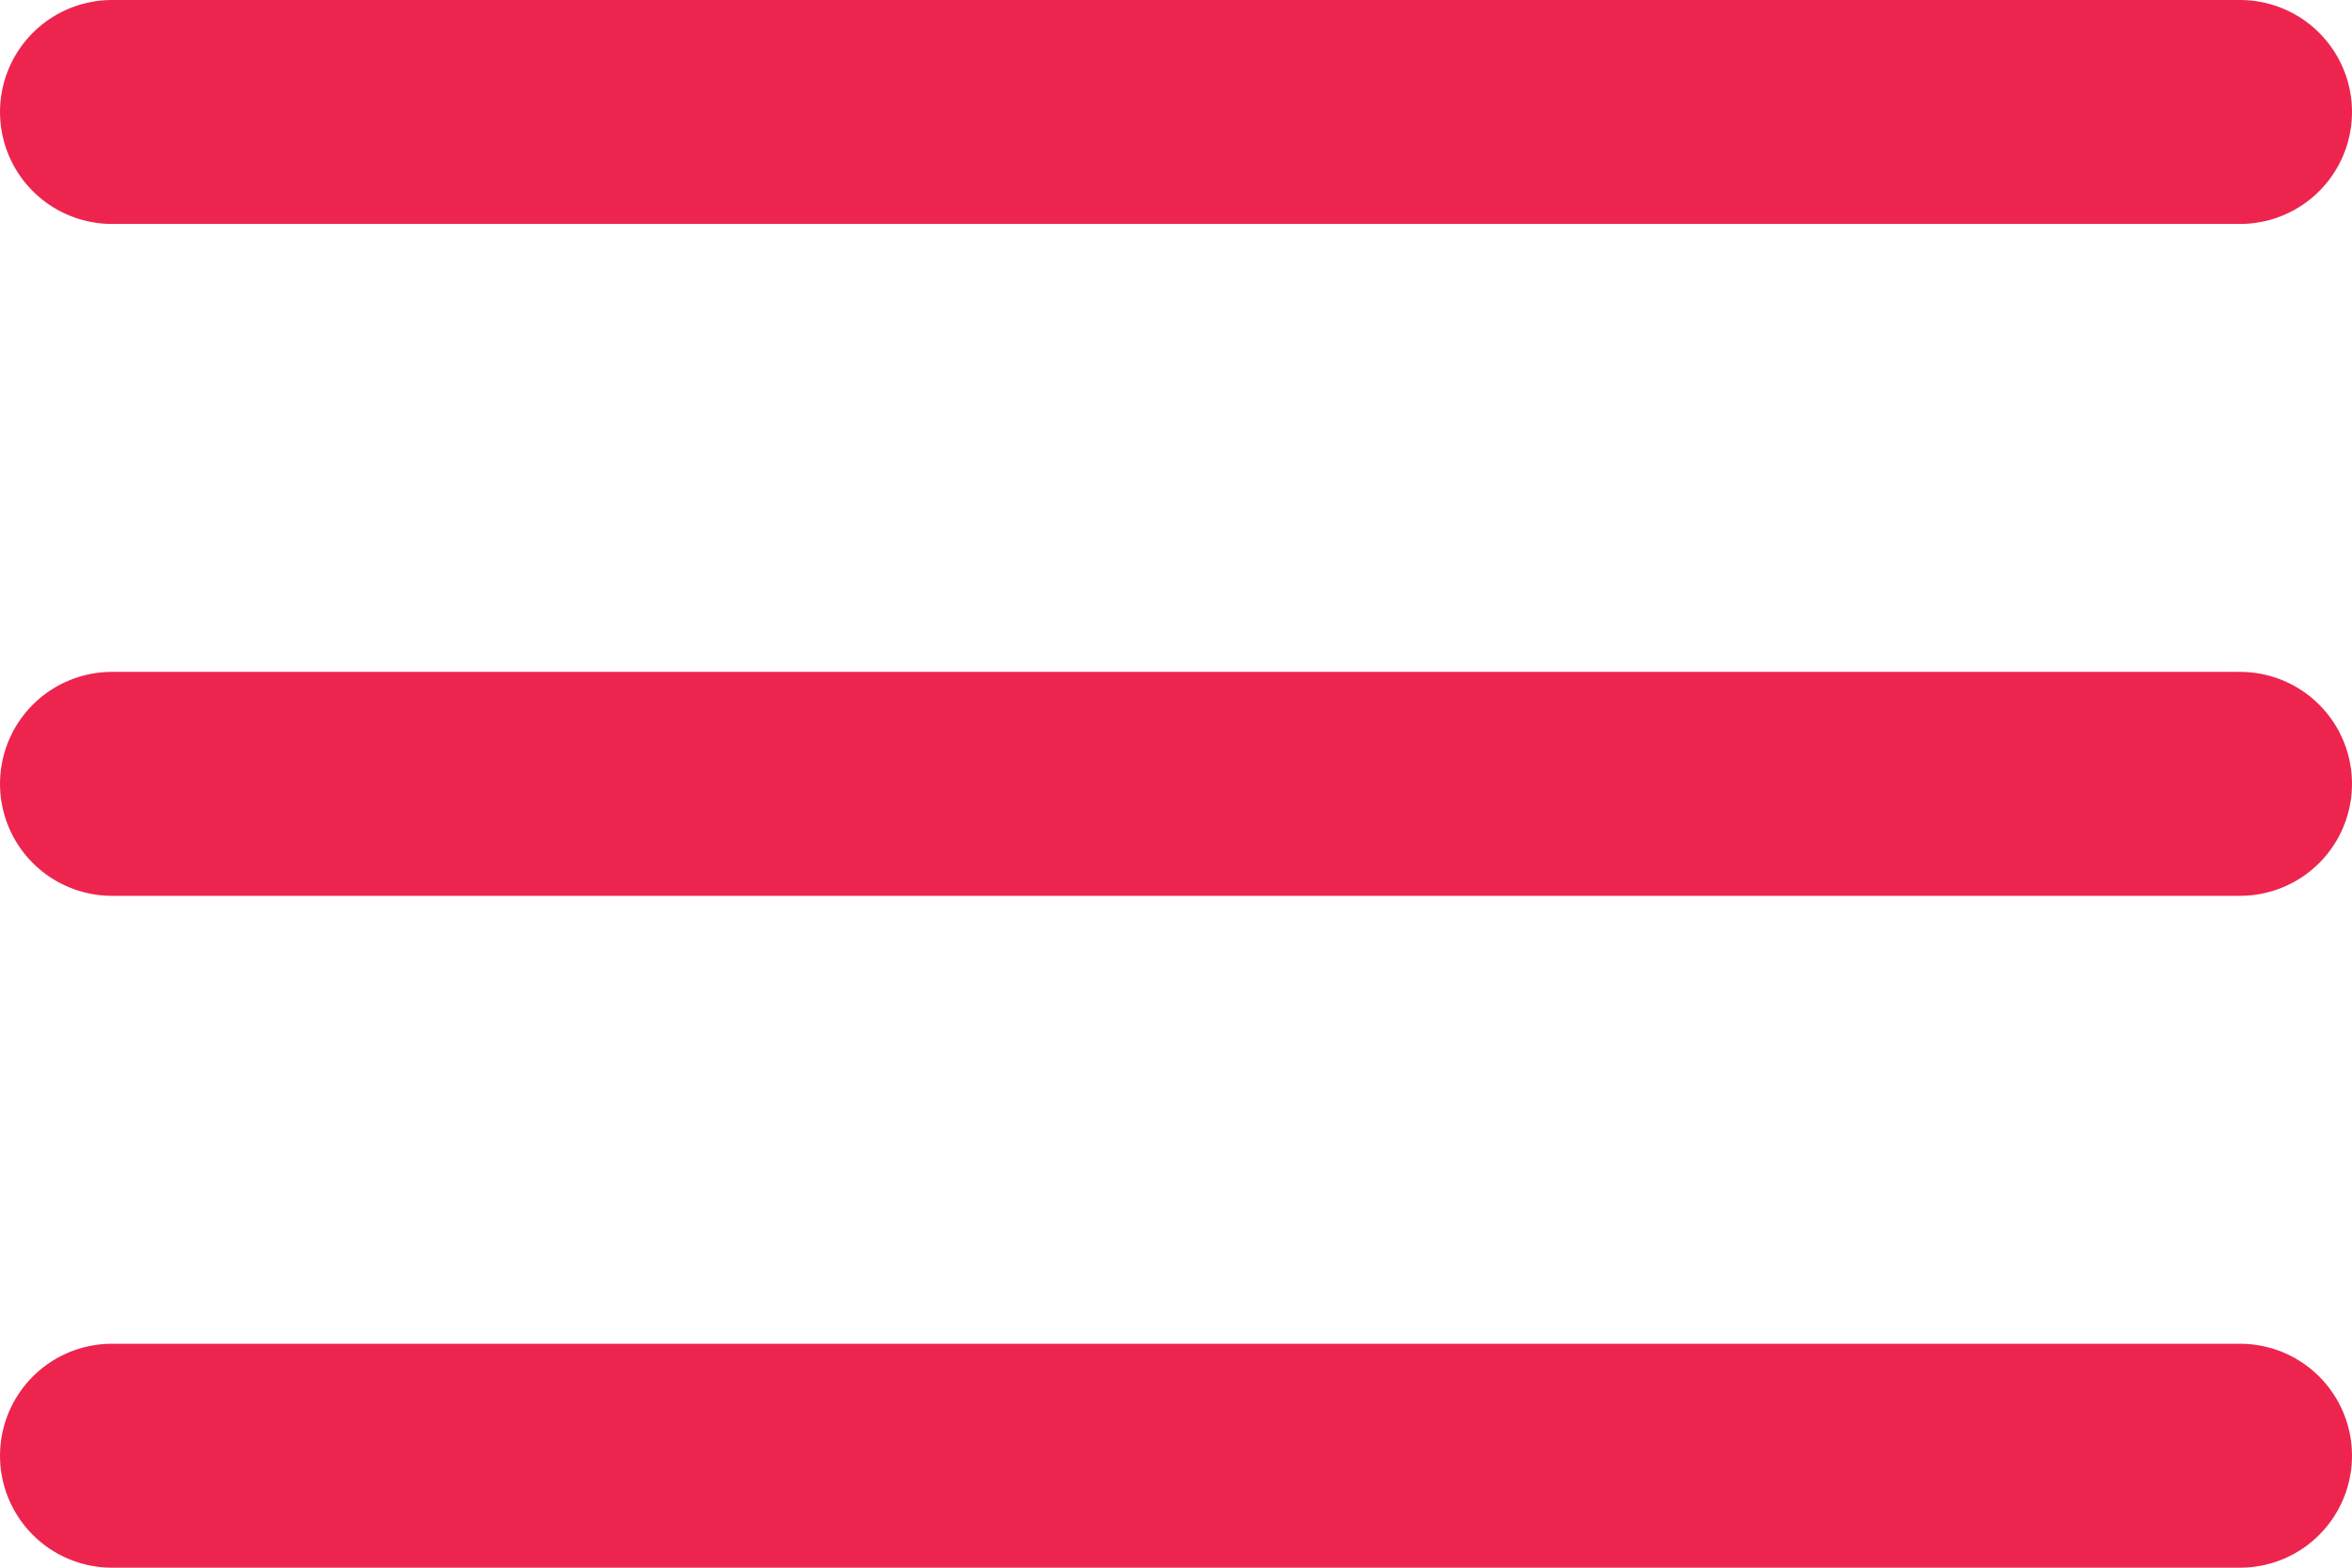 <svg xmlns="http://www.w3.org/2000/svg" width="21" height="14" viewBox="0 0 21 14">
  <g id="library-active" transform="translate(-2 -5)">
    <line id="Line_5" data-name="Line 5" x1="19" transform="translate(3 12)" fill="none" stroke="#ed254e" stroke-linecap="round" stroke-linejoin="round" stroke-width="2"/>
    <line id="Line_6" data-name="Line 6" x1="19" transform="translate(3 6)" fill="none" stroke="#ed254e" stroke-linecap="round" stroke-linejoin="round" stroke-width="2"/>
    <line id="Line_7" data-name="Line 7" x1="19" transform="translate(3 18)" fill="none" stroke="#ed254e" stroke-linecap="round" stroke-linejoin="round" stroke-width="2"/>
  </g>
</svg>

